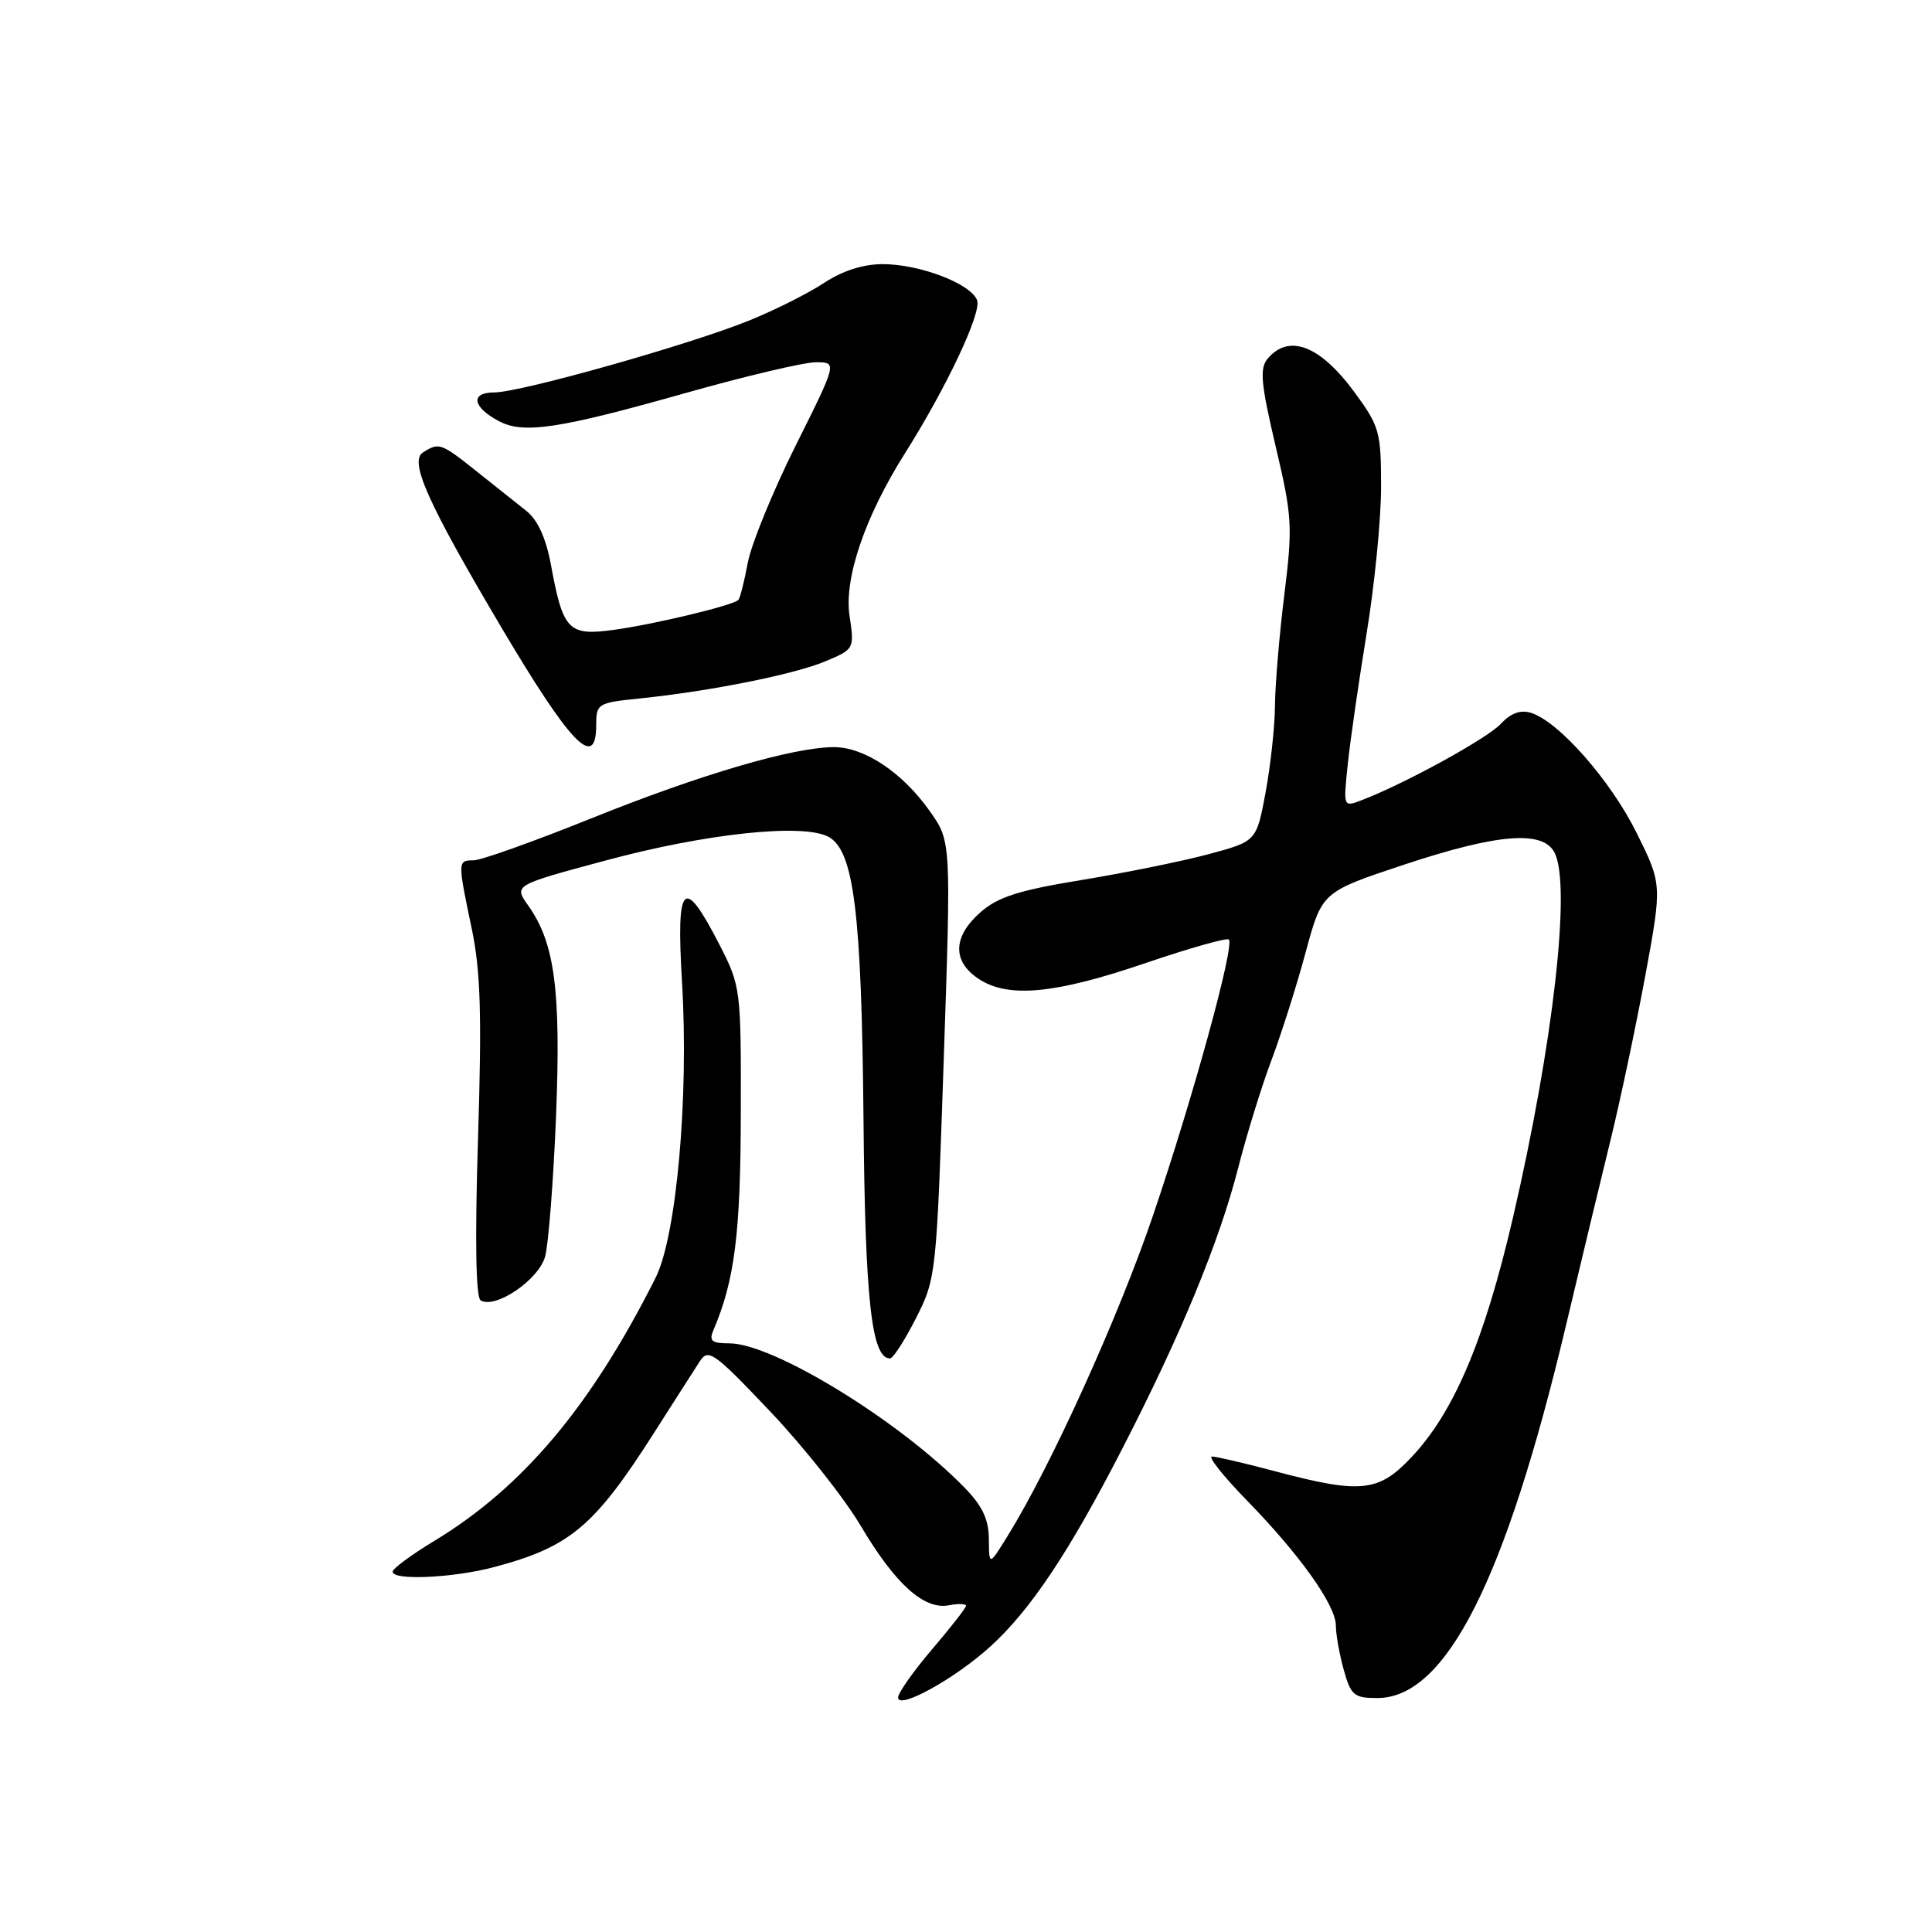 <?xml version="1.0" encoding="UTF-8" standalone="no"?>
<!DOCTYPE svg PUBLIC "-//W3C//DTD SVG 1.1//EN" "http://www.w3.org/Graphics/SVG/1.1/DTD/svg11.dtd" >
<svg xmlns="http://www.w3.org/2000/svg" xmlns:xlink="http://www.w3.org/1999/xlink" version="1.1" viewBox="0 0 256 256">
 <g >
 <path fill="currentColor"
d=" M 131.15 218.24 C 136.51 213.40 141.67 205.68 148.77 191.84 C 156.51 176.79 161.57 164.50 164.06 154.77 C 165.18 150.38 167.17 143.93 168.49 140.44 C 169.80 136.94 171.85 130.50 173.02 126.13 C 175.17 118.19 175.17 118.19 185.99 114.59 C 198.38 110.48 204.38 109.98 205.96 112.93 C 208.23 117.16 205.82 138.33 200.47 161.36 C 196.67 177.70 192.63 187.21 186.91 193.21 C 182.64 197.71 180.23 197.94 169.07 194.98 C 164.98 193.89 161.17 193.00 160.60 193.00 C 160.03 193.00 162.08 195.59 165.16 198.75 C 172.26 206.03 177.00 212.70 177.01 215.40 C 177.01 216.56 177.48 219.19 178.05 221.25 C 178.99 224.64 179.42 225.00 182.49 225.00 C 191.60 225.00 199.47 209.45 207.53 175.50 C 209.48 167.25 212.14 156.22 213.42 151.00 C 214.70 145.78 216.76 136.03 218.00 129.34 C 220.24 117.18 220.24 117.18 216.87 110.38 C 213.43 103.43 206.57 95.63 202.88 94.46 C 201.48 94.02 200.20 94.48 198.86 95.92 C 197.05 97.86 186.06 103.89 180.40 106.04 C 177.99 106.96 177.99 106.96 178.59 101.23 C 178.92 98.08 180.05 90.28 181.09 83.89 C 182.14 77.50 183.00 68.79 183.00 64.52 C 183.00 57.23 182.79 56.48 179.49 51.99 C 174.92 45.76 170.77 44.17 167.95 47.55 C 166.89 48.84 167.08 50.85 169.02 59.10 C 171.23 68.44 171.30 69.73 170.18 78.80 C 169.52 84.13 168.96 90.75 168.94 93.50 C 168.92 96.25 168.36 101.42 167.70 104.99 C 166.49 111.47 166.49 111.47 160.23 113.16 C 156.79 114.09 149.21 115.63 143.41 116.59 C 135.01 117.96 132.24 118.84 129.92 120.88 C 126.23 124.12 126.16 127.40 129.71 129.73 C 133.64 132.30 139.83 131.70 151.92 127.57 C 157.66 125.62 162.56 124.23 162.83 124.49 C 163.62 125.28 158.07 145.49 152.80 161.00 C 148.21 174.50 139.29 194.19 133.53 203.50 C 131.06 207.50 131.06 207.50 131.03 203.94 C 131.01 201.30 130.16 199.52 127.75 197.06 C 119.10 188.21 102.45 178.01 96.64 178.00 C 94.30 178.00 93.92 177.68 94.53 176.25 C 97.34 169.68 98.13 163.45 98.16 147.63 C 98.20 131.03 98.15 130.68 95.35 125.21 C 90.57 115.90 89.58 116.88 90.37 130.12 C 91.29 145.41 89.64 163.80 86.87 169.31 C 78.31 186.34 69.28 197.07 57.56 204.17 C 54.53 206.00 52.04 207.84 52.03 208.25 C 51.98 209.46 60.07 209.09 65.50 207.64 C 75.53 204.97 78.75 202.27 86.65 189.88 C 89.32 185.70 92.05 181.42 92.73 180.38 C 93.86 178.65 94.61 179.18 102.03 187.00 C 106.47 191.68 111.88 198.51 114.05 202.18 C 118.62 209.89 122.44 213.34 125.73 212.71 C 126.98 212.47 128.00 212.50 128.00 212.78 C 128.00 213.06 125.97 215.65 123.50 218.55 C 121.03 221.45 119.00 224.32 119.00 224.93 C 119.00 226.59 126.45 222.49 131.15 218.24 Z  M 121.38 174.65 C 124.05 169.38 124.09 168.93 125.05 140.41 C 126.03 111.50 126.03 111.50 123.23 107.52 C 119.63 102.40 114.56 99.00 110.51 99.00 C 105.13 99.00 92.82 102.61 78.34 108.44 C 70.74 111.50 63.73 114.00 62.76 114.00 C 60.63 114.00 60.63 114.09 62.49 122.97 C 63.68 128.62 63.86 134.31 63.34 150.88 C 62.92 164.21 63.05 171.91 63.68 172.30 C 65.62 173.50 71.37 169.60 72.23 166.50 C 72.68 164.85 73.33 156.47 73.68 147.87 C 74.34 131.19 73.51 124.93 69.98 119.97 C 68.07 117.29 68.07 117.29 80.29 114.01 C 93.57 110.43 106.39 109.07 109.77 110.88 C 113.15 112.69 114.17 120.92 114.42 148.38 C 114.63 172.32 115.49 180.00 117.93 180.00 C 118.34 180.00 119.89 177.59 121.38 174.65 Z  M 79.00 96.07 C 79.00 93.24 79.19 93.12 84.75 92.55 C 94.12 91.59 105.23 89.36 109.36 87.63 C 113.20 86.02 113.22 85.98 112.57 81.60 C 111.82 76.65 114.62 68.45 119.89 60.10 C 125.42 51.34 130.10 41.42 129.47 39.78 C 128.63 37.58 121.87 35.00 116.96 35.00 C 114.38 35.00 111.63 35.88 109.22 37.47 C 107.17 38.83 102.72 41.07 99.32 42.45 C 91.42 45.66 68.96 52.00 65.49 52.00 C 62.29 52.00 62.59 53.93 66.08 55.79 C 69.35 57.54 74.01 56.84 90.98 52.04 C 98.84 49.82 106.55 48.00 108.11 48.00 C 110.94 48.00 110.94 48.00 105.43 59.04 C 102.40 65.12 99.54 72.11 99.08 74.59 C 98.62 77.07 98.06 79.28 97.83 79.50 C 97.10 80.23 86.68 82.73 81.33 83.46 C 75.30 84.28 74.61 83.57 72.99 74.78 C 72.35 71.31 71.24 68.89 69.76 67.71 C 68.52 66.72 65.54 64.36 63.16 62.46 C 58.41 58.68 58.18 58.60 56.05 59.95 C 54.20 61.12 56.65 66.60 66.33 82.96 C 75.61 98.65 79.00 102.16 79.00 96.07 Z "/>
</g>
</svg>